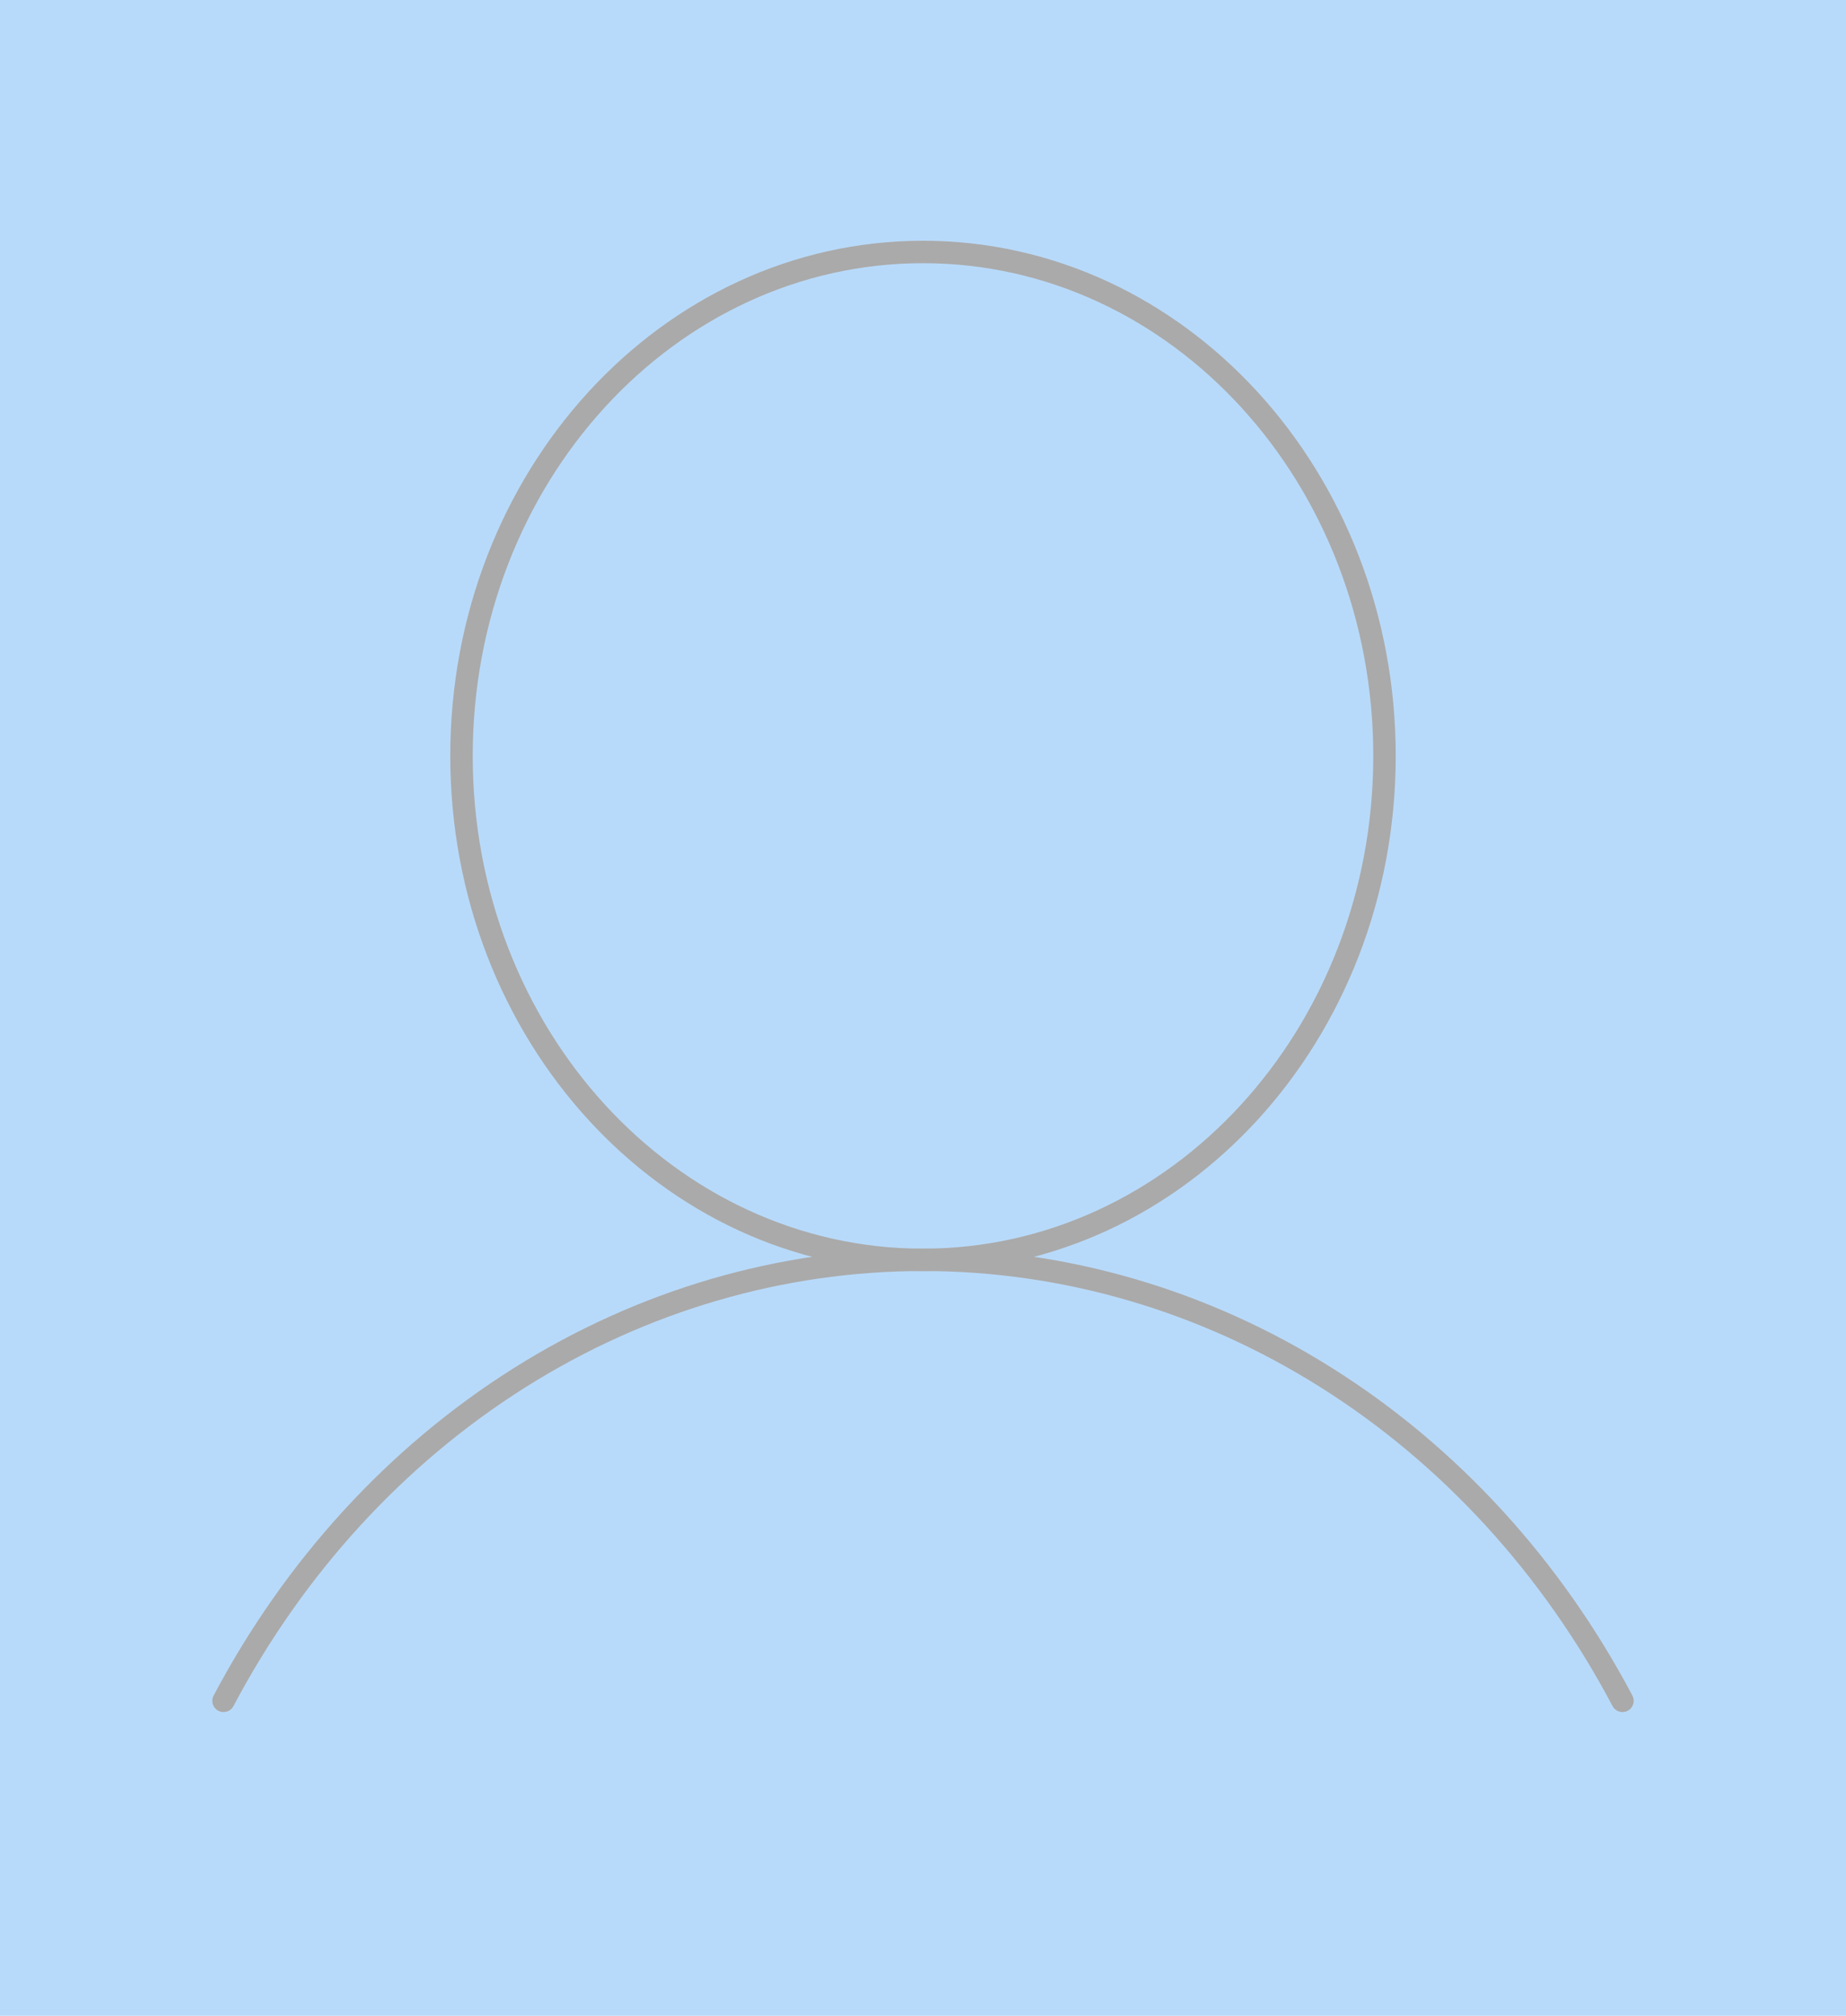 <svg width="185" height="202" viewBox="0 0 185 202" fill="none" xmlns="http://www.w3.org/2000/svg">
    <g clip-path="url(#clip0_4_1412)">
        <rect width="185" height="202" fill="#B8DAFA" />
        <path
            d="M92.5 126.25C118.043 126.25 138.75 103.64 138.75 75.75C138.75 47.86 118.043 25.25 92.5 25.25C66.957 25.25 46.25 47.86 46.25 75.75C46.25 103.64 66.957 126.25 92.5 126.25Z"
            stroke="#AAAAAA" stroke-width="2.25" stroke-miterlimit="10" />
        <path
            d="M22.402 170.437C29.506 157.001 39.723 145.843 52.028 138.085C64.333 130.327 78.291 126.243 92.5 126.243C106.709 126.243 120.667 130.327 132.972 138.085C145.277 145.843 155.494 157.001 162.598 170.437"
            stroke="#AAAAAA" stroke-width="2.25" stroke-linecap="round" stroke-linejoin="round" />
    </g>
    <defs>
        <clipPath id="clip0_4_1412">
            <rect width="185" height="202" fill="white" />
        </clipPath>
    </defs>
</svg>
    